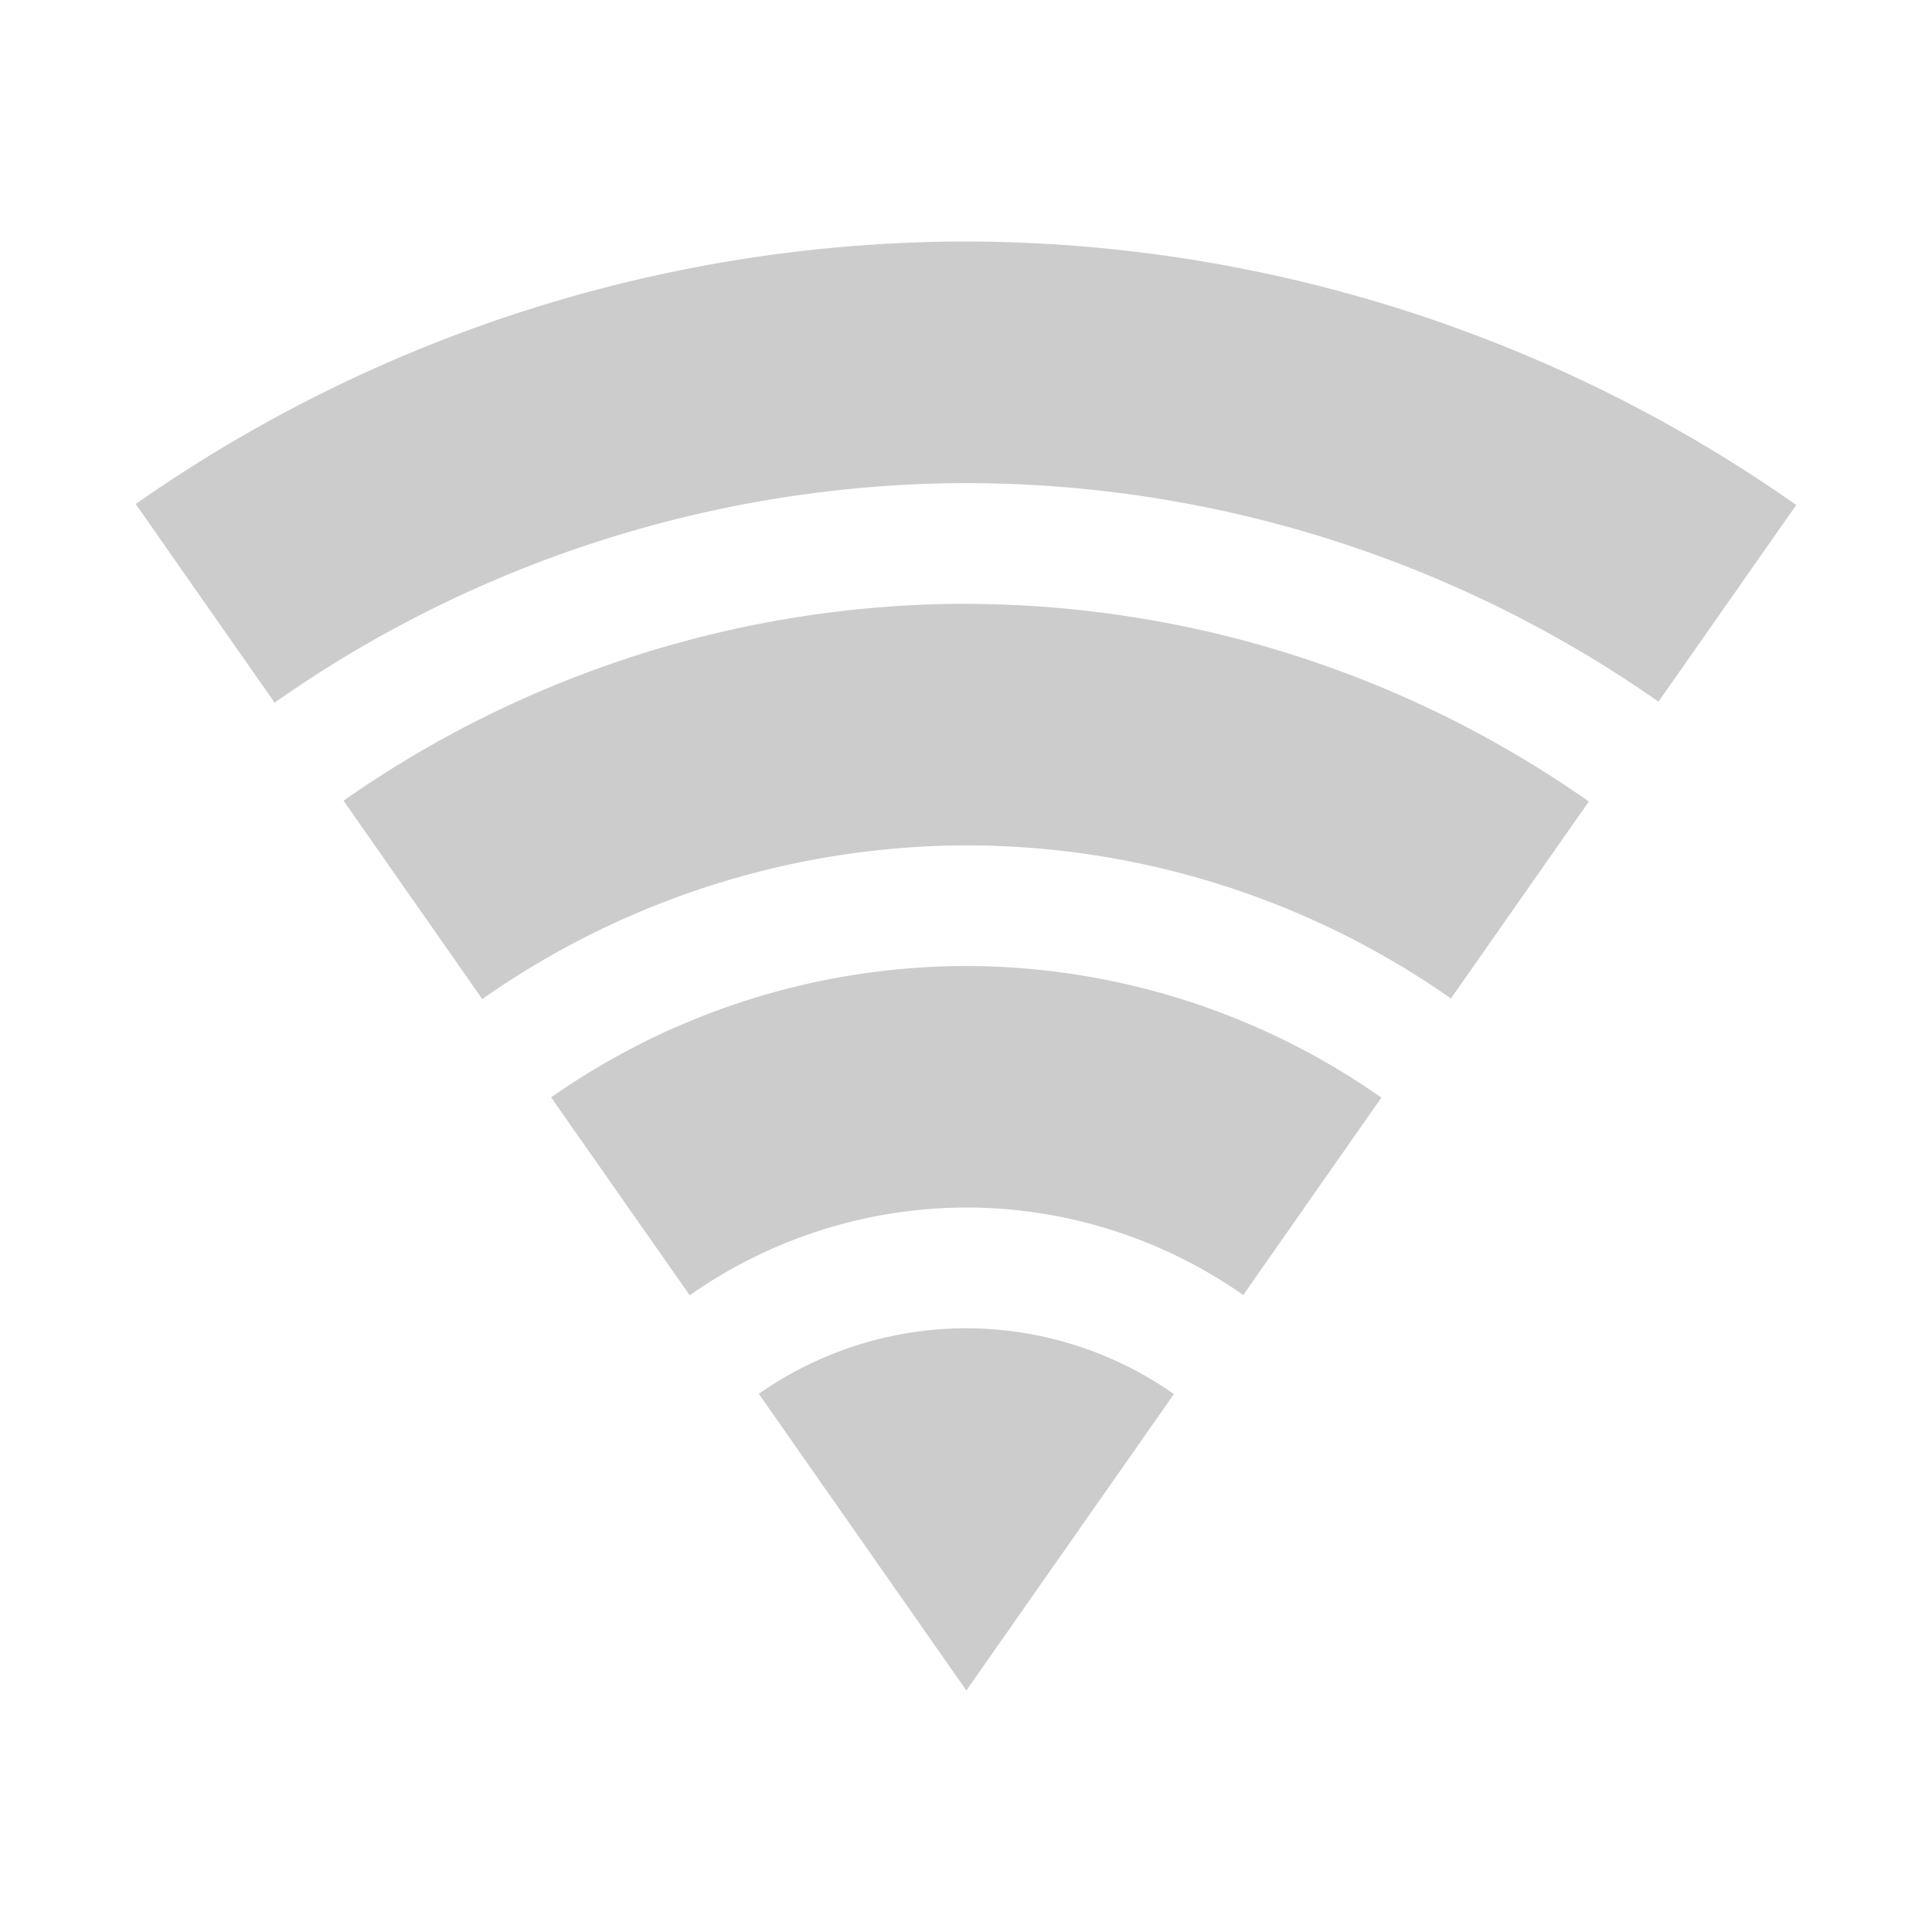 <?xml version="1.0" encoding="UTF-8"?>
<svg width="16" height="16" version="1.1" xmlns="http://www.w3.org/2000/svg">
 <path d="m8.003 2a12 12 0 0 0-6.879 2.174l1.15 1.645a10 10 0 0 1 5.729-1.818 10 10 0 0 1 5.732 1.81l1.141-1.629a12 12 0 0 0-6.873-2.182zm0 3a9 9 0 0 0-5.158 1.631l1.149 1.643a7 7 0 0 1 4.01-1.273 7 7 0 0 1 4.012 1.268l1.142-1.631a9 9 0 0 0-5.154-1.637zm0 3a6 6 0 0 0-3.439 1.088l1.148 1.639a4 4 0 0 1 2.291-0.727 4 4 0 0 1 2.293 0.725l1.144-1.635a6 6 0 0 0-3.437-1.09zm0 3a3 3 0 0 0-1.719 0.543l1.719 2.457 1.719-2.455a3 3 0 0 0-1.719-0.545z" opacity=".2"/>
</svg>
